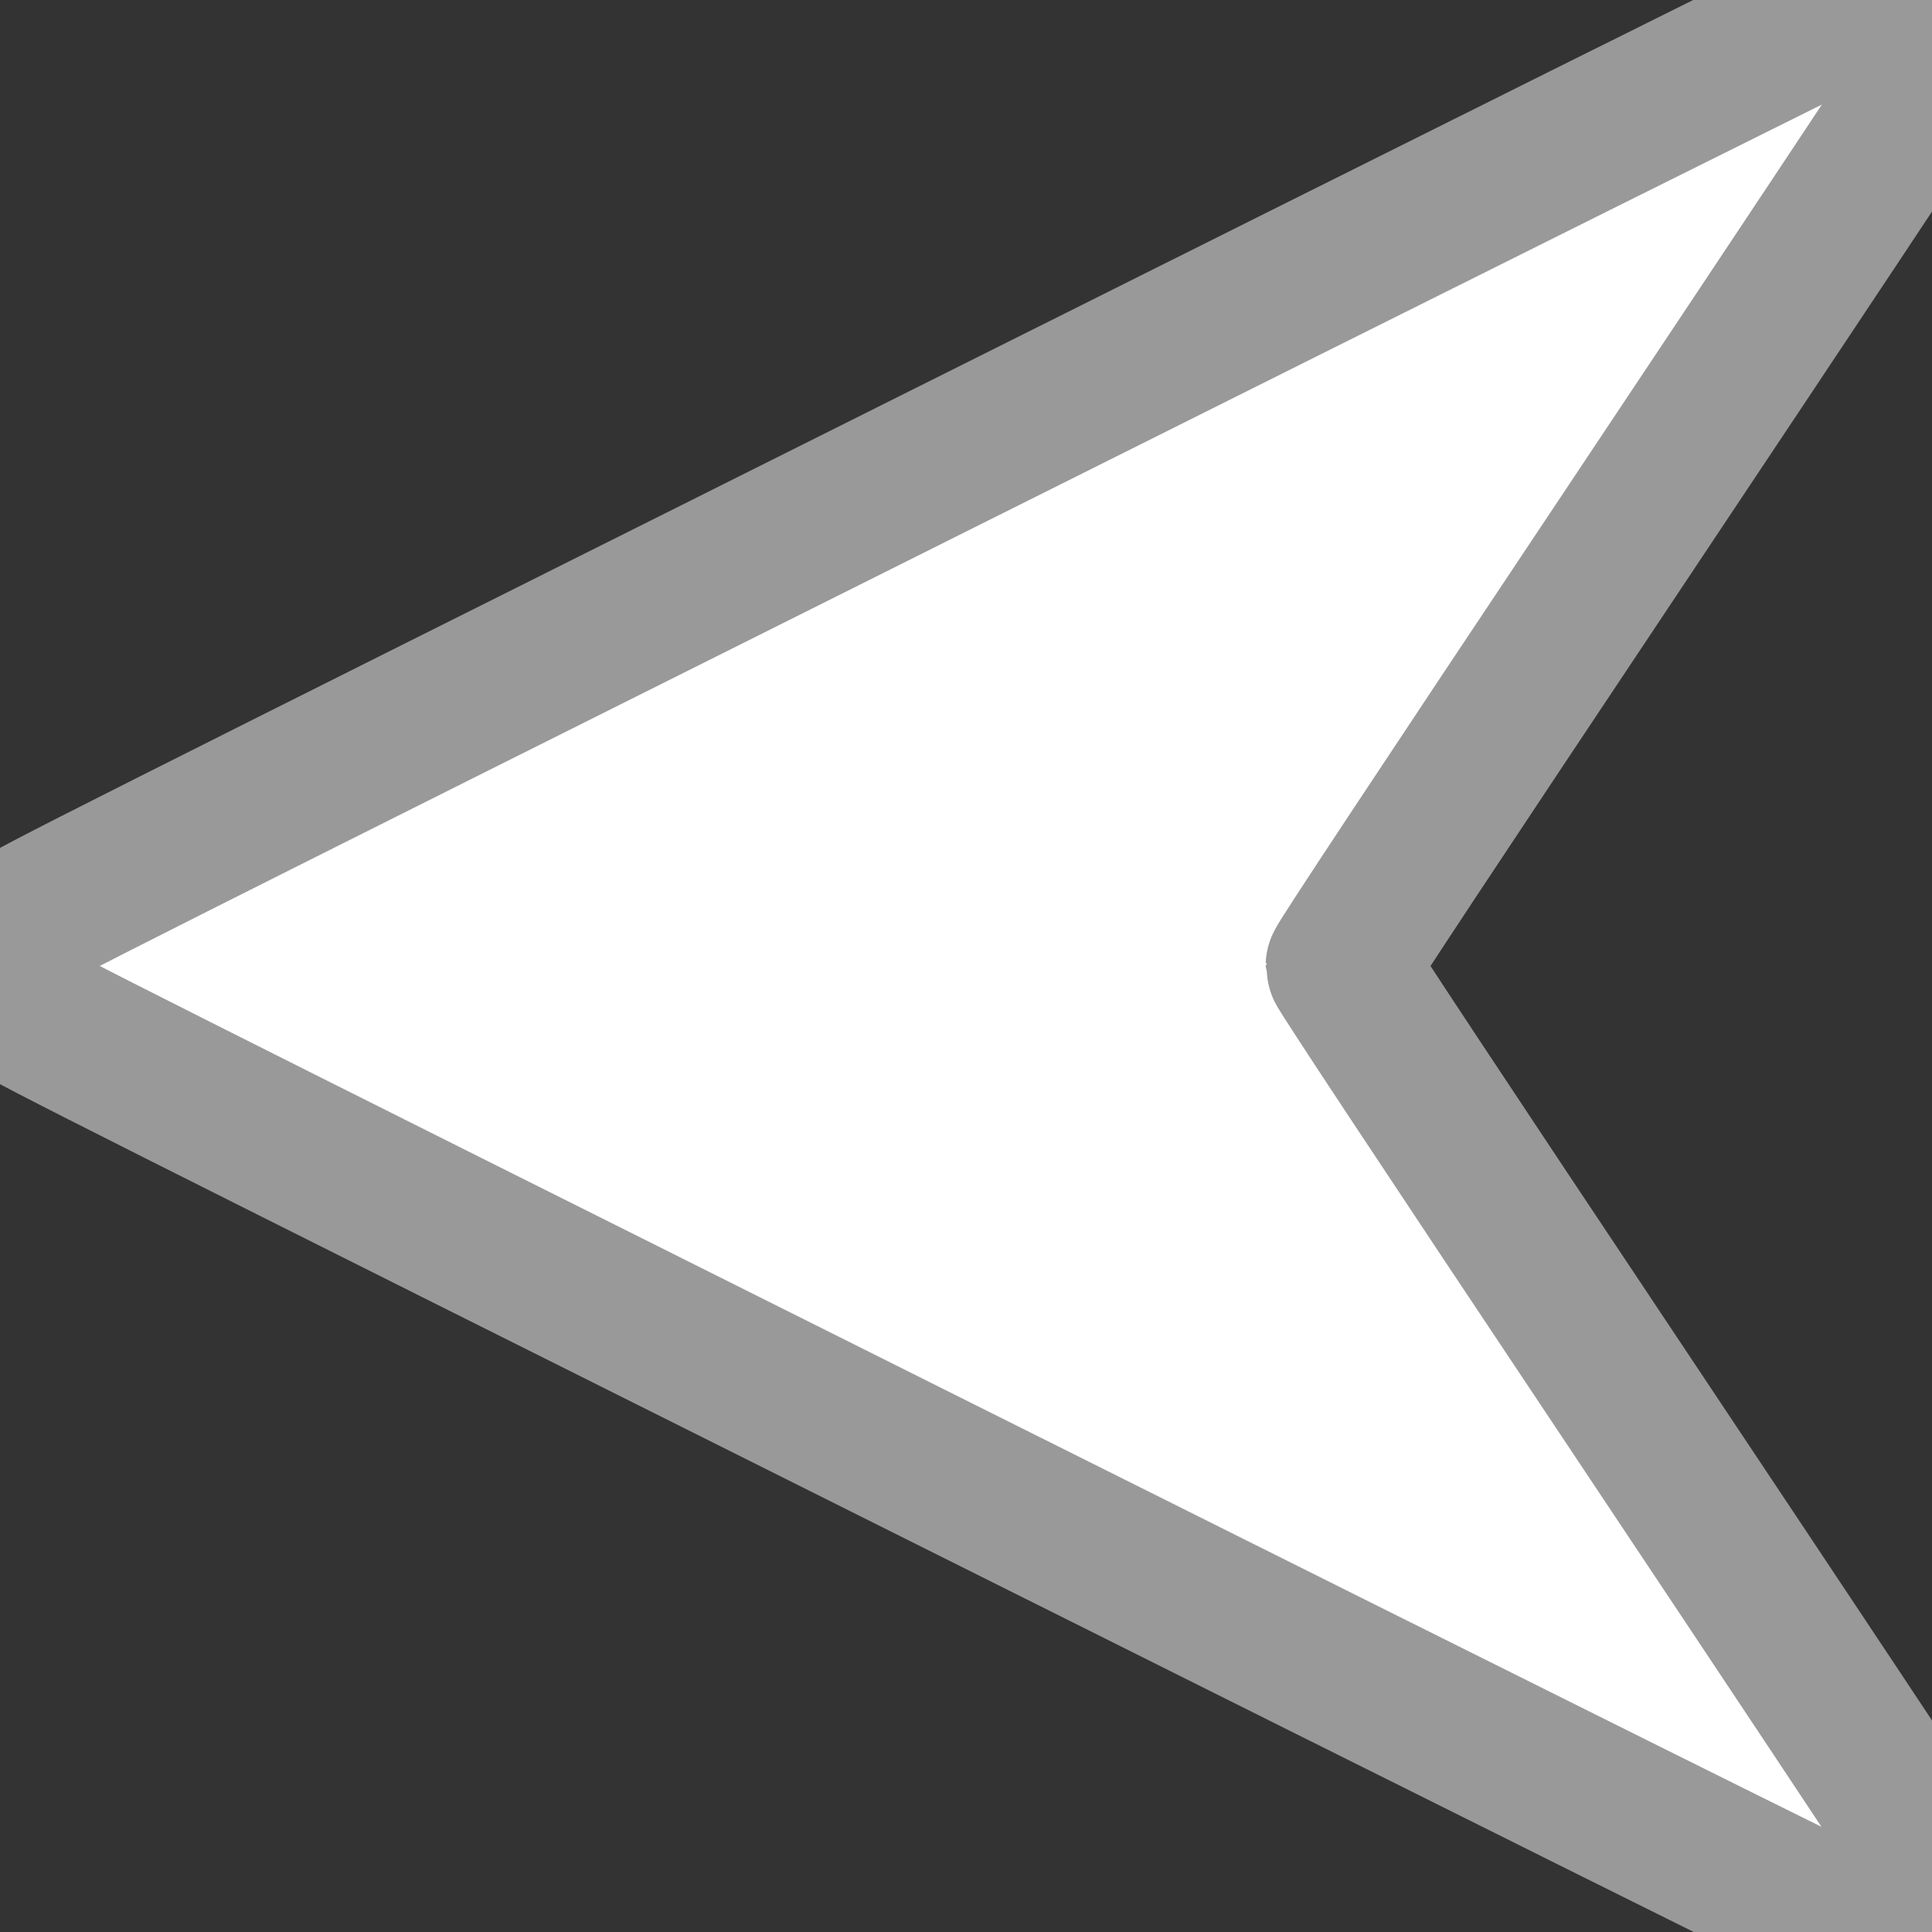 <?xml version="1.0" standalone="no"?>
<!DOCTYPE svg PUBLIC "-//W3C//DTD SVG 20010904//EN"
 "http://www.w3.org/TR/2001/REC-SVG-20010904/DTD/svg10.dtd">
<svg version="1.0" xmlns="http://www.w3.org/2000/svg"
 width="1280pt" height="1280pt" viewBox="0 0 1280 1280"
 preserveAspectRatio="xMidYMid meet">
<rect x="0" y="0" width="1280" height="1280" fill="#333333" stroke="none"/>
<g transform="translate(0,1280) scale(0.1,-0.1)"
fill="#ffffff" stroke="#999999" stroke-width="1000">
<path d="M12306 12780 c-32 -10 -2773 -1376 -6092 -3036 -5544 -2772 -6038
-3020 -6084 -3066 -58 -57 -91 -117 -116 -211 -17 -64 -17 -70 0 -134 24 -93
60 -159 116 -213 42 -41 730 -387 6091 -3067 3791 -1895 6067 -3028 6107
-3039 54 -14 70 -15 123 -4 179 38 287 142 335 323 17 64 17 70 0 134 -9 36
-26 84 -38 106 -11 22 -884 1336 -1941 2921 -1275 1911 -1922 2889 -1922 2906
0 17 647 995 1922 2906 1057 1585 1930 2899 1941 2921 12 22 29 70 38 106 17
64 17 70 0 134 -46 173 -138 268 -308 317 -69 20 -97 19 -172 -4z"/>
</g>
</svg>
